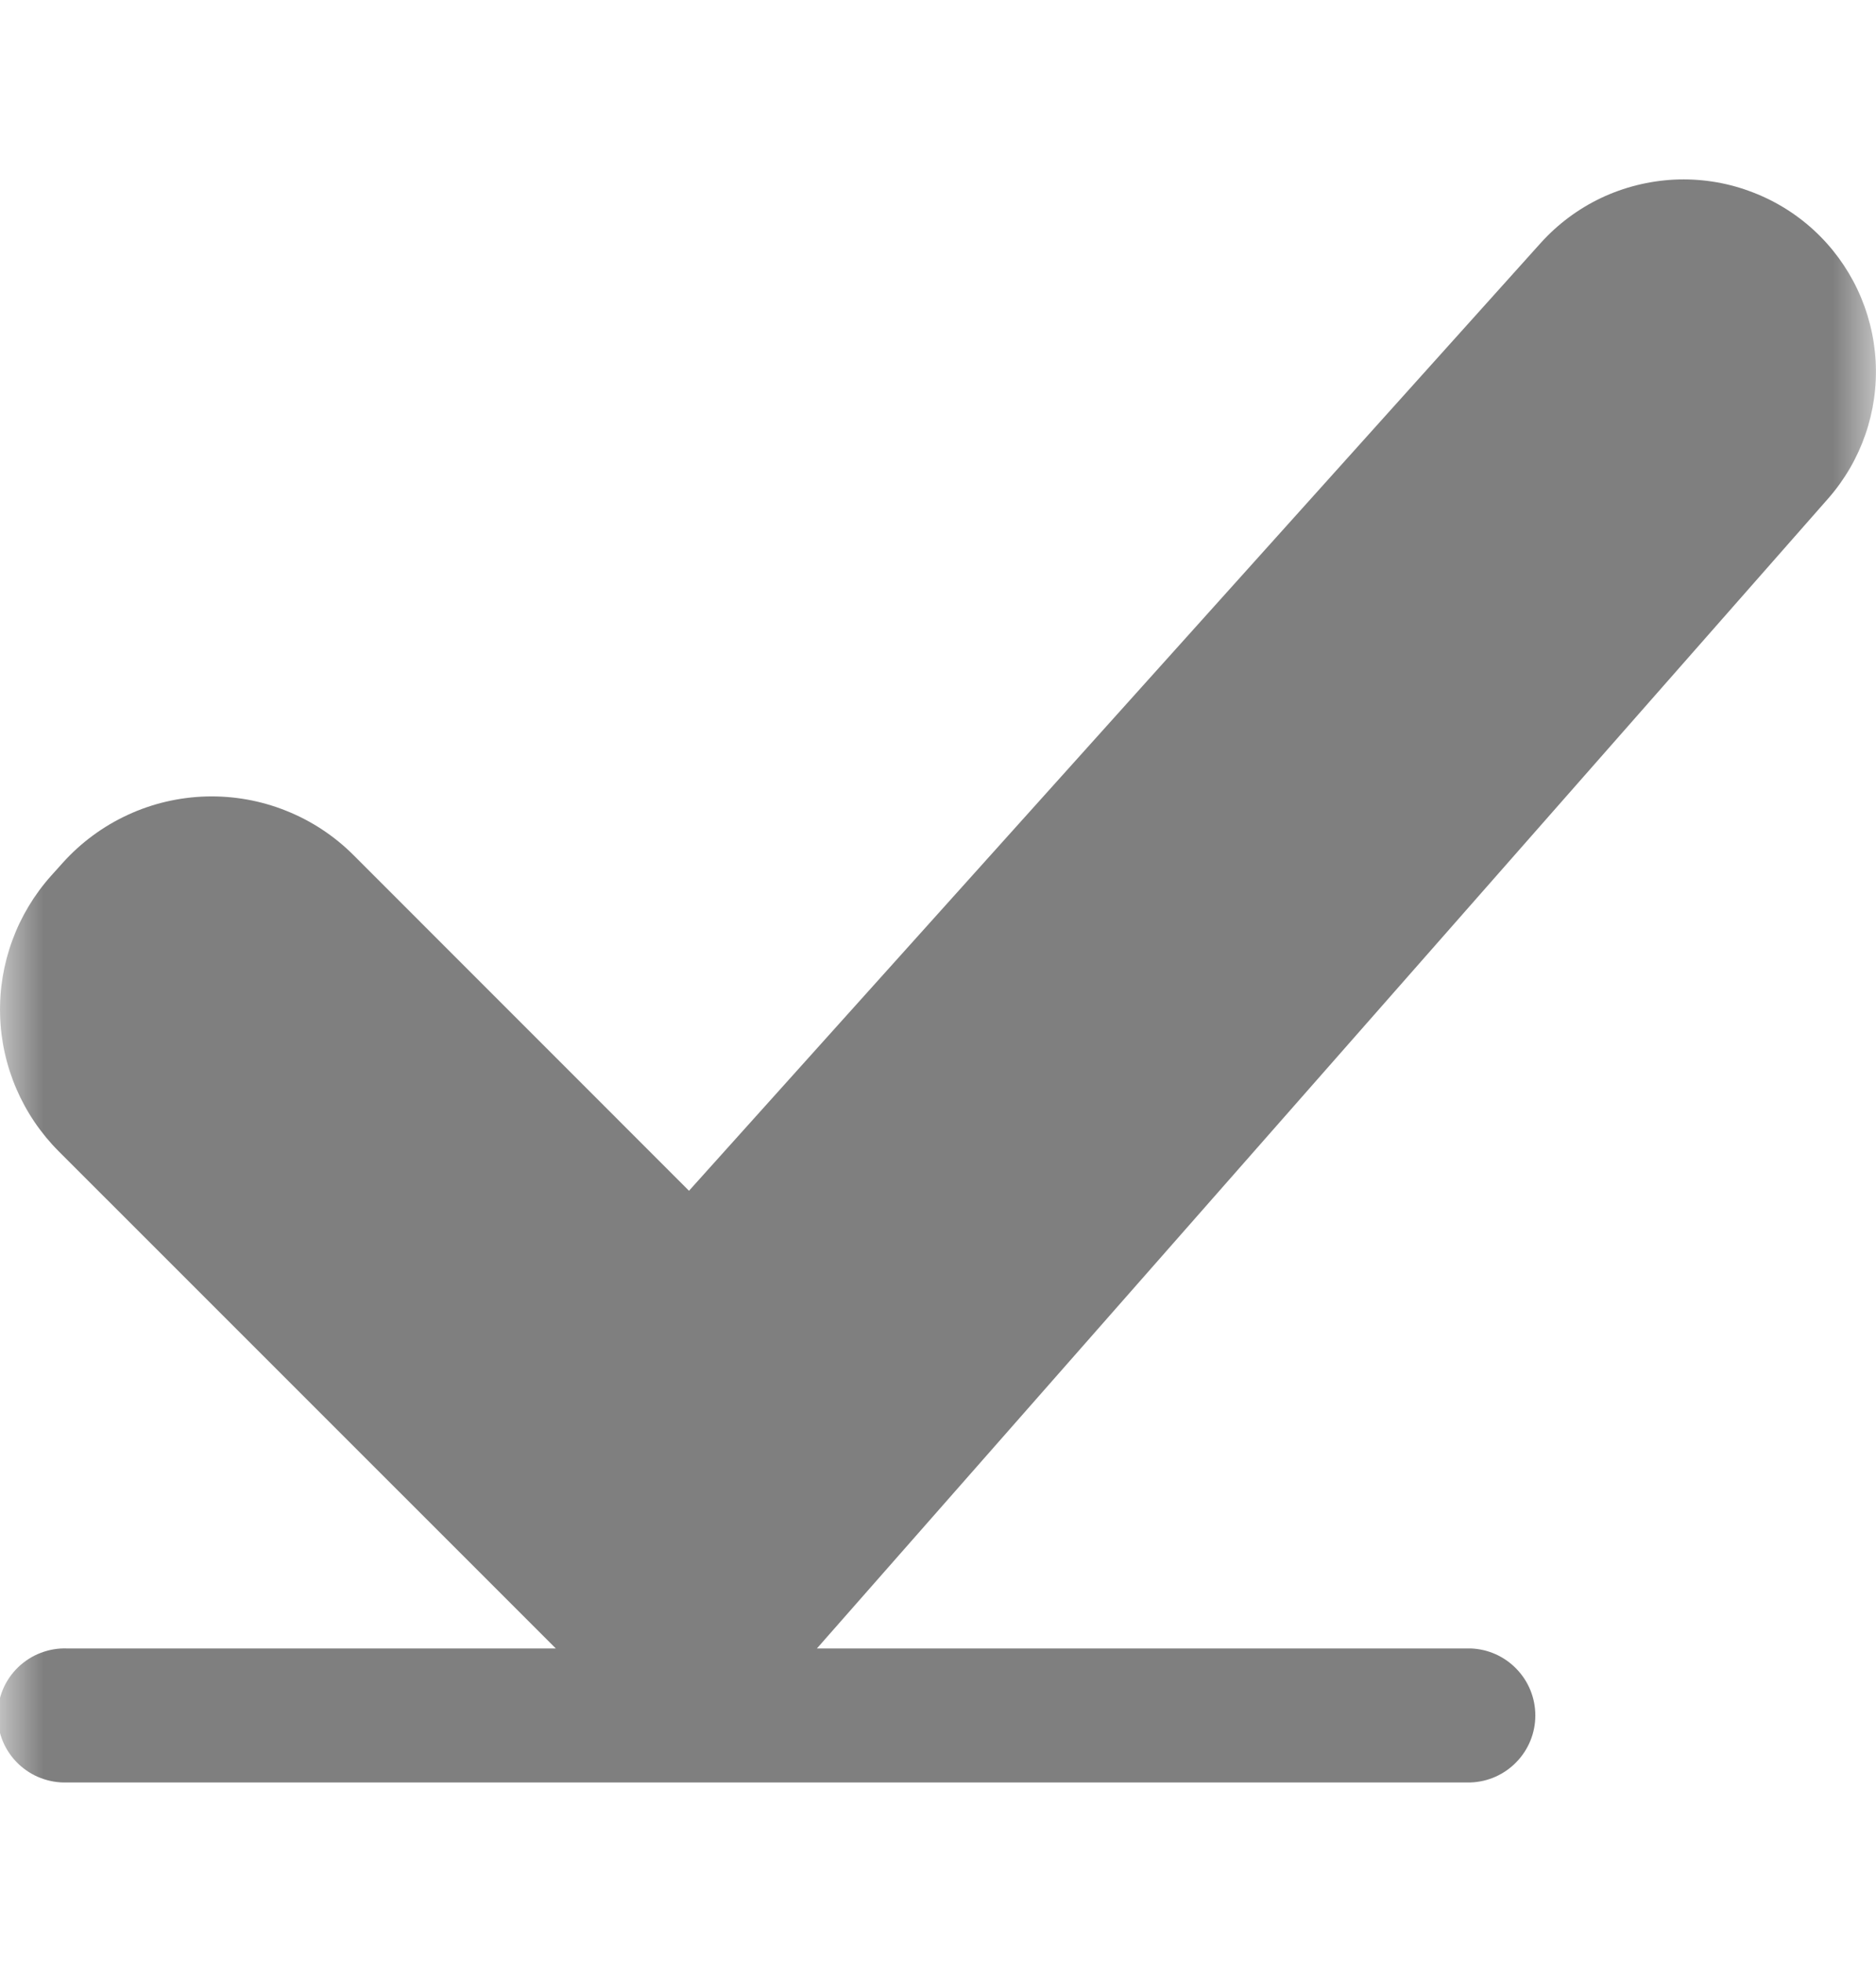 <svg width="22" height="23" viewBox="0 0 22 23" fill="none" xmlns="http://www.w3.org/2000/svg">
<g clip-path="url(#clip0_246_75)">
<mask id="mask0_246_75" style="mask-type:luminance" maskUnits="userSpaceOnUse" x="0" y="0" width="22" height="23">
<path d="M22 0.5H0V22.5H22V0.5Z" fill="white"/>
</mask>
<g mask="url(#mask0_246_75)">
<g opacity="0.5">
<path fill-rule="evenodd" clip-rule="evenodd" d="M6.518 19.327H0.787C0.681 19.323 0.576 19.341 0.477 19.379C0.379 19.416 0.289 19.474 0.213 19.547C0.137 19.62 0.076 19.708 0.035 19.805C-0.006 19.902 -0.027 20.007 -0.027 20.113C-0.027 20.218 -0.006 20.323 0.035 20.42C0.076 20.517 0.137 20.605 0.213 20.678C0.289 20.751 0.379 20.809 0.477 20.846C0.576 20.884 0.681 20.902 0.787 20.898H17.247C17.45 20.891 17.643 20.805 17.784 20.658C17.926 20.512 18.005 20.316 18.005 20.113C18.005 19.909 17.926 19.713 17.784 19.567C17.643 19.42 17.45 19.334 17.247 19.327H9.58L21.439 5.845C21.828 5.402 22.028 4.824 21.996 4.235C21.963 3.646 21.702 3.093 21.267 2.695C21.047 2.494 20.79 2.339 20.509 2.238C20.229 2.136 19.932 2.092 19.634 2.106C19.337 2.121 19.045 2.194 18.776 2.321C18.507 2.449 18.266 2.629 18.067 2.85L8.08 13.961L4.146 10.026C3.92 9.8 3.651 9.623 3.354 9.505C3.057 9.386 2.74 9.33 2.421 9.338C2.101 9.347 1.787 9.42 1.498 9.554C1.208 9.688 0.948 9.88 0.735 10.117L0.602 10.265C0.2 10.713 -0.015 11.297 0.001 11.899C0.017 12.5 0.263 13.072 0.688 13.498L6.518 19.327Z" fill="black"/>
</g>
</g>
</g>
<defs>
<clipPath id="clip0_246_75">
<rect width="22" height="22" fill="white" transform="translate(0 0.5)"/>
</clipPath>
</defs>
</svg>

